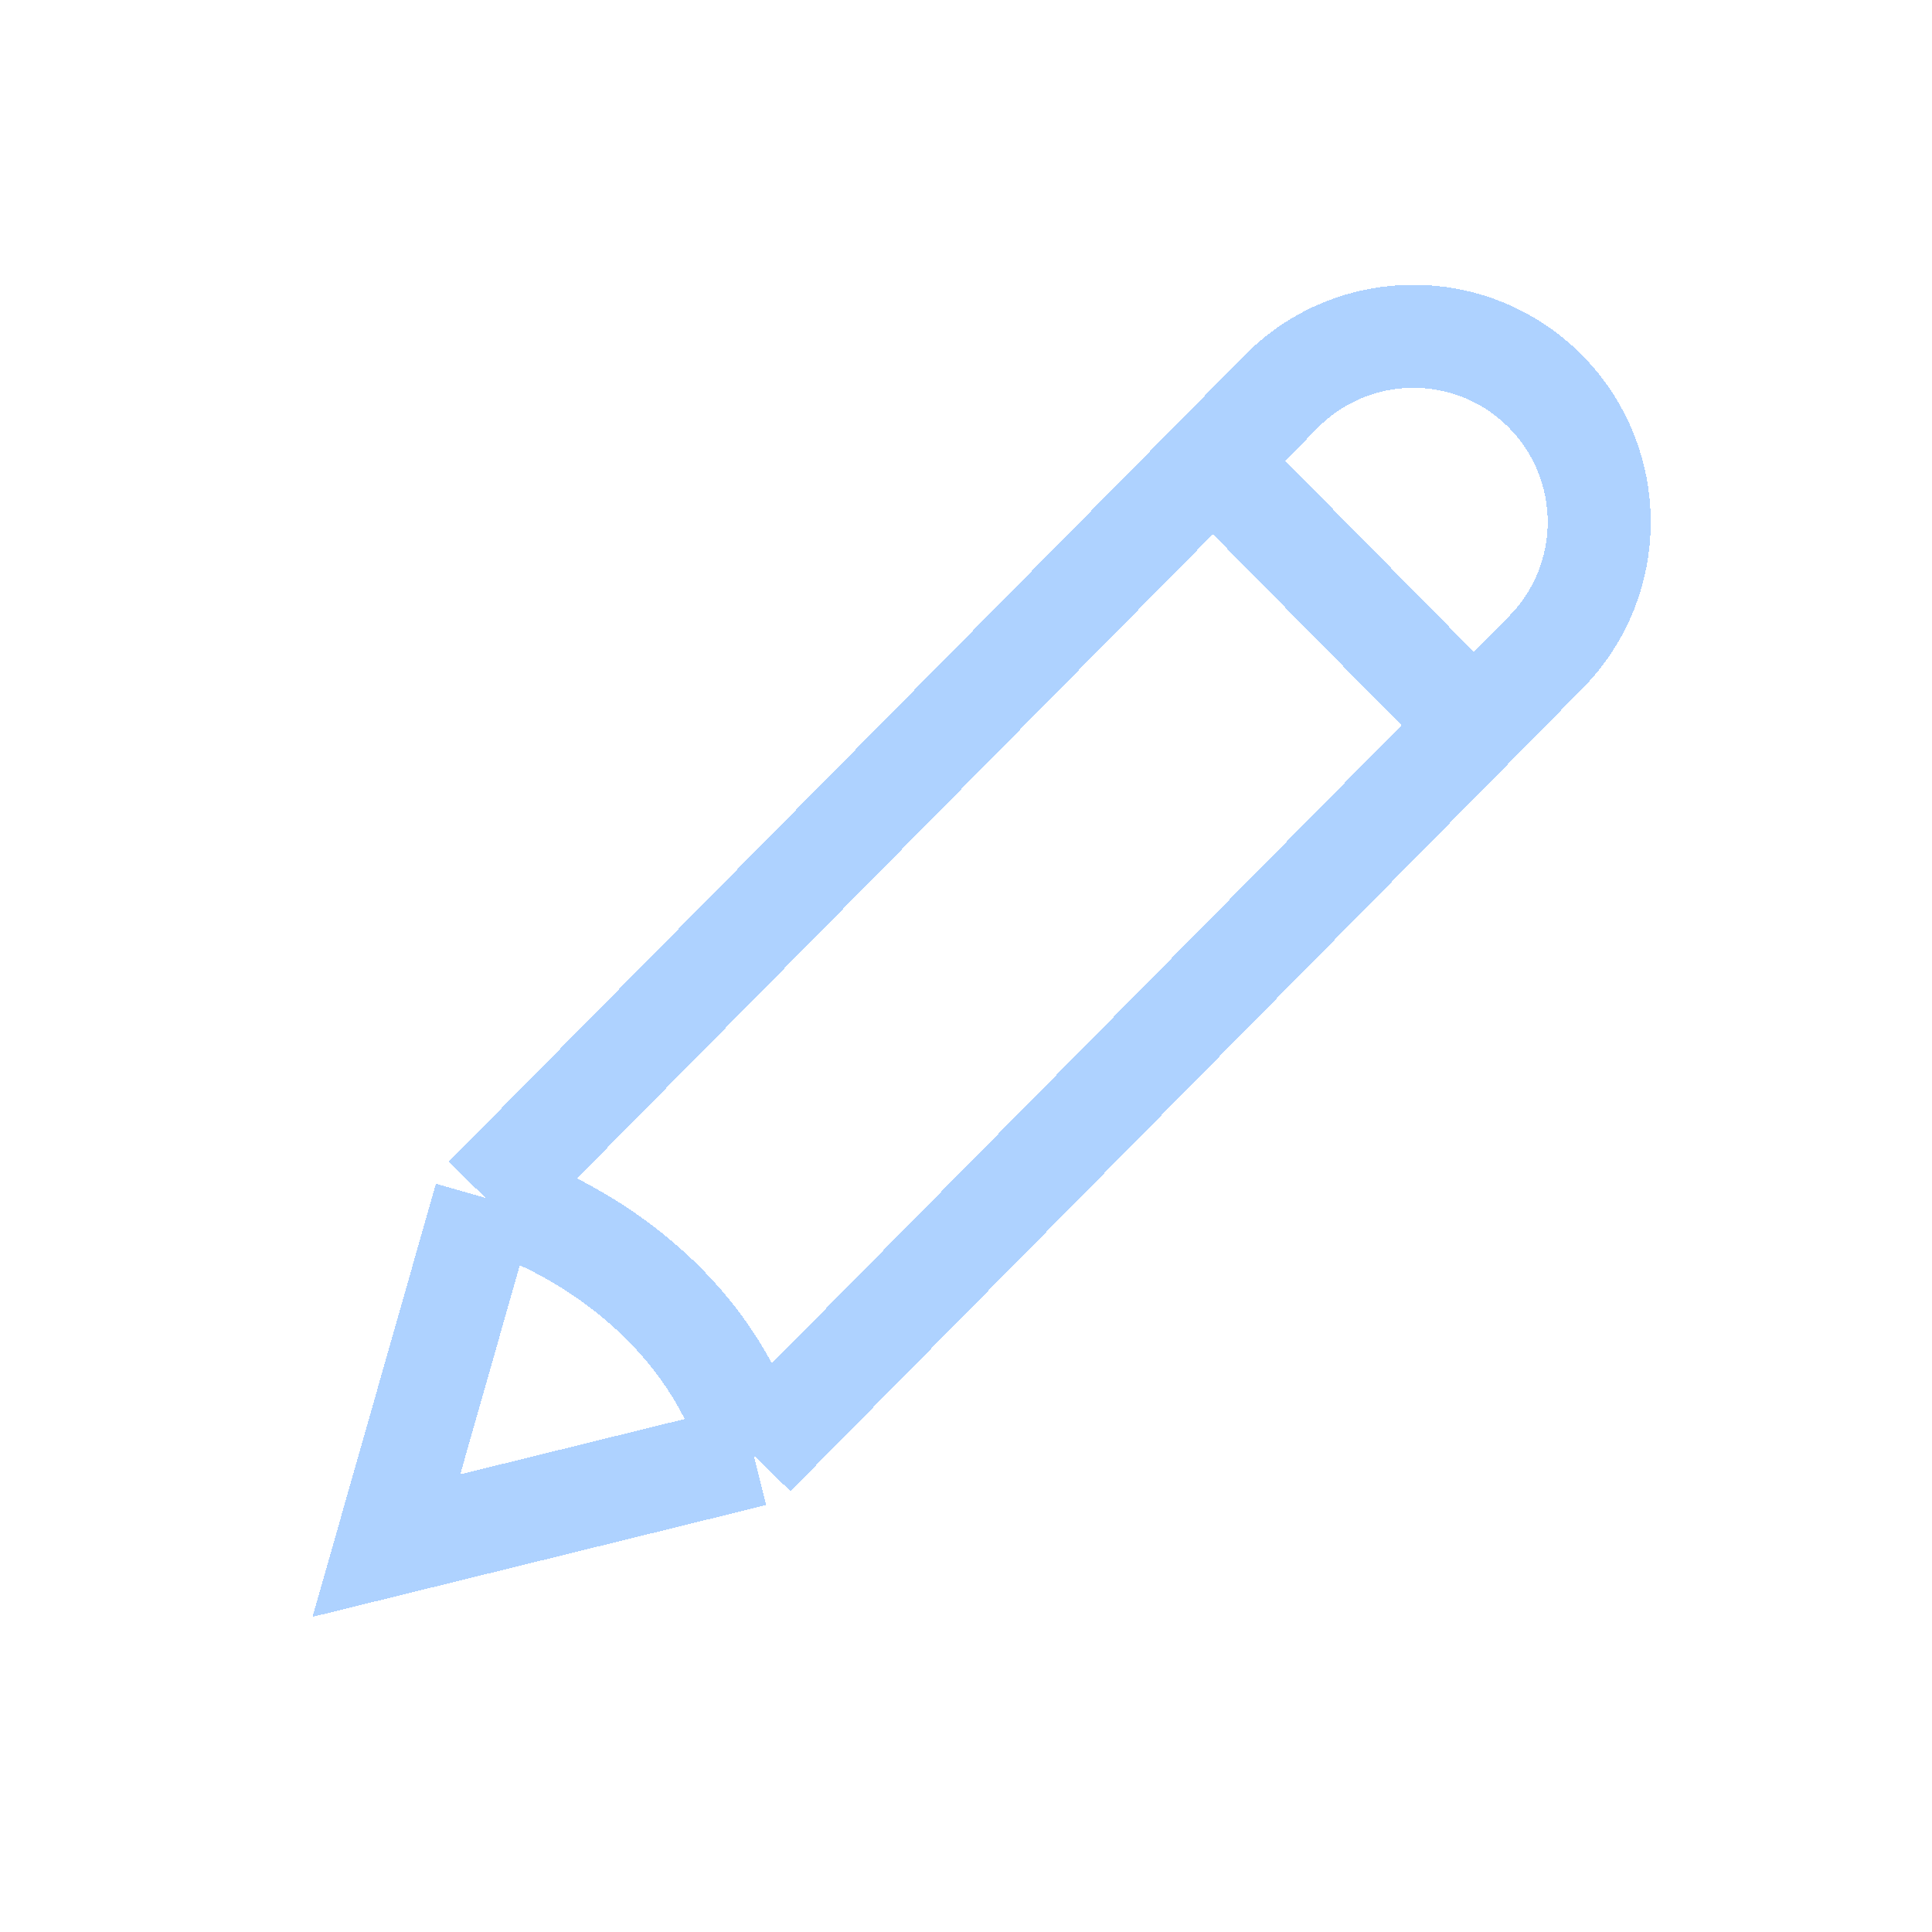 <svg width="15" height="15" viewBox="0 0 15 15" fill="none" xmlns="http://www.w3.org/2000/svg">
<g filter="url(#filter0_d_263_1489)">
<path d="M3.769 9.3L3 12L5.852 11.297M3.769 9.3C4.313 9.44 5.492 10.034 5.852 11.297M3.769 9.3L9.417 3.578M5.852 11.297L11.443 5.631M9.417 3.578L9.947 3.04C10.512 2.468 11.435 2.468 12 3.04V3.04C12.555 3.602 12.555 4.505 12 5.066L11.443 5.631M9.417 3.578L11.443 5.631" stroke="#AED2FF" stroke-width="0.8" shape-rendering="crispEdges"/>
</g>
<defs>
<filter id="filter0_d_263_1489" x="0.426" y="0.211" width="14.39" height="14.342" filterUnits="userSpaceOnUse" color-interpolation-filters="sRGB">
<feFlood flood-opacity="0" result="BackgroundImageFix"/>
<feColorMatrix in="SourceAlpha" type="matrix" values="0 0 0 0 0 0 0 0 0 0 0 0 0 0 0 0 0 0 127 0" result="hardAlpha"/>
<feOffset/>
<feGaussianBlur stdDeviation="1"/>
<feComposite in2="hardAlpha" operator="out"/>
<feColorMatrix type="matrix" values="0 0 0 0 0.034 0 0 0 0 0.033 0 0 0 0 0.039 0 0 0 0.5 0"/>
<feBlend mode="normal" in2="BackgroundImageFix" result="effect1_dropShadow_263_1489"/>
<feBlend mode="normal" in="SourceGraphic" in2="effect1_dropShadow_263_1489" result="shape"/>
</filter>
</defs>
</svg>
